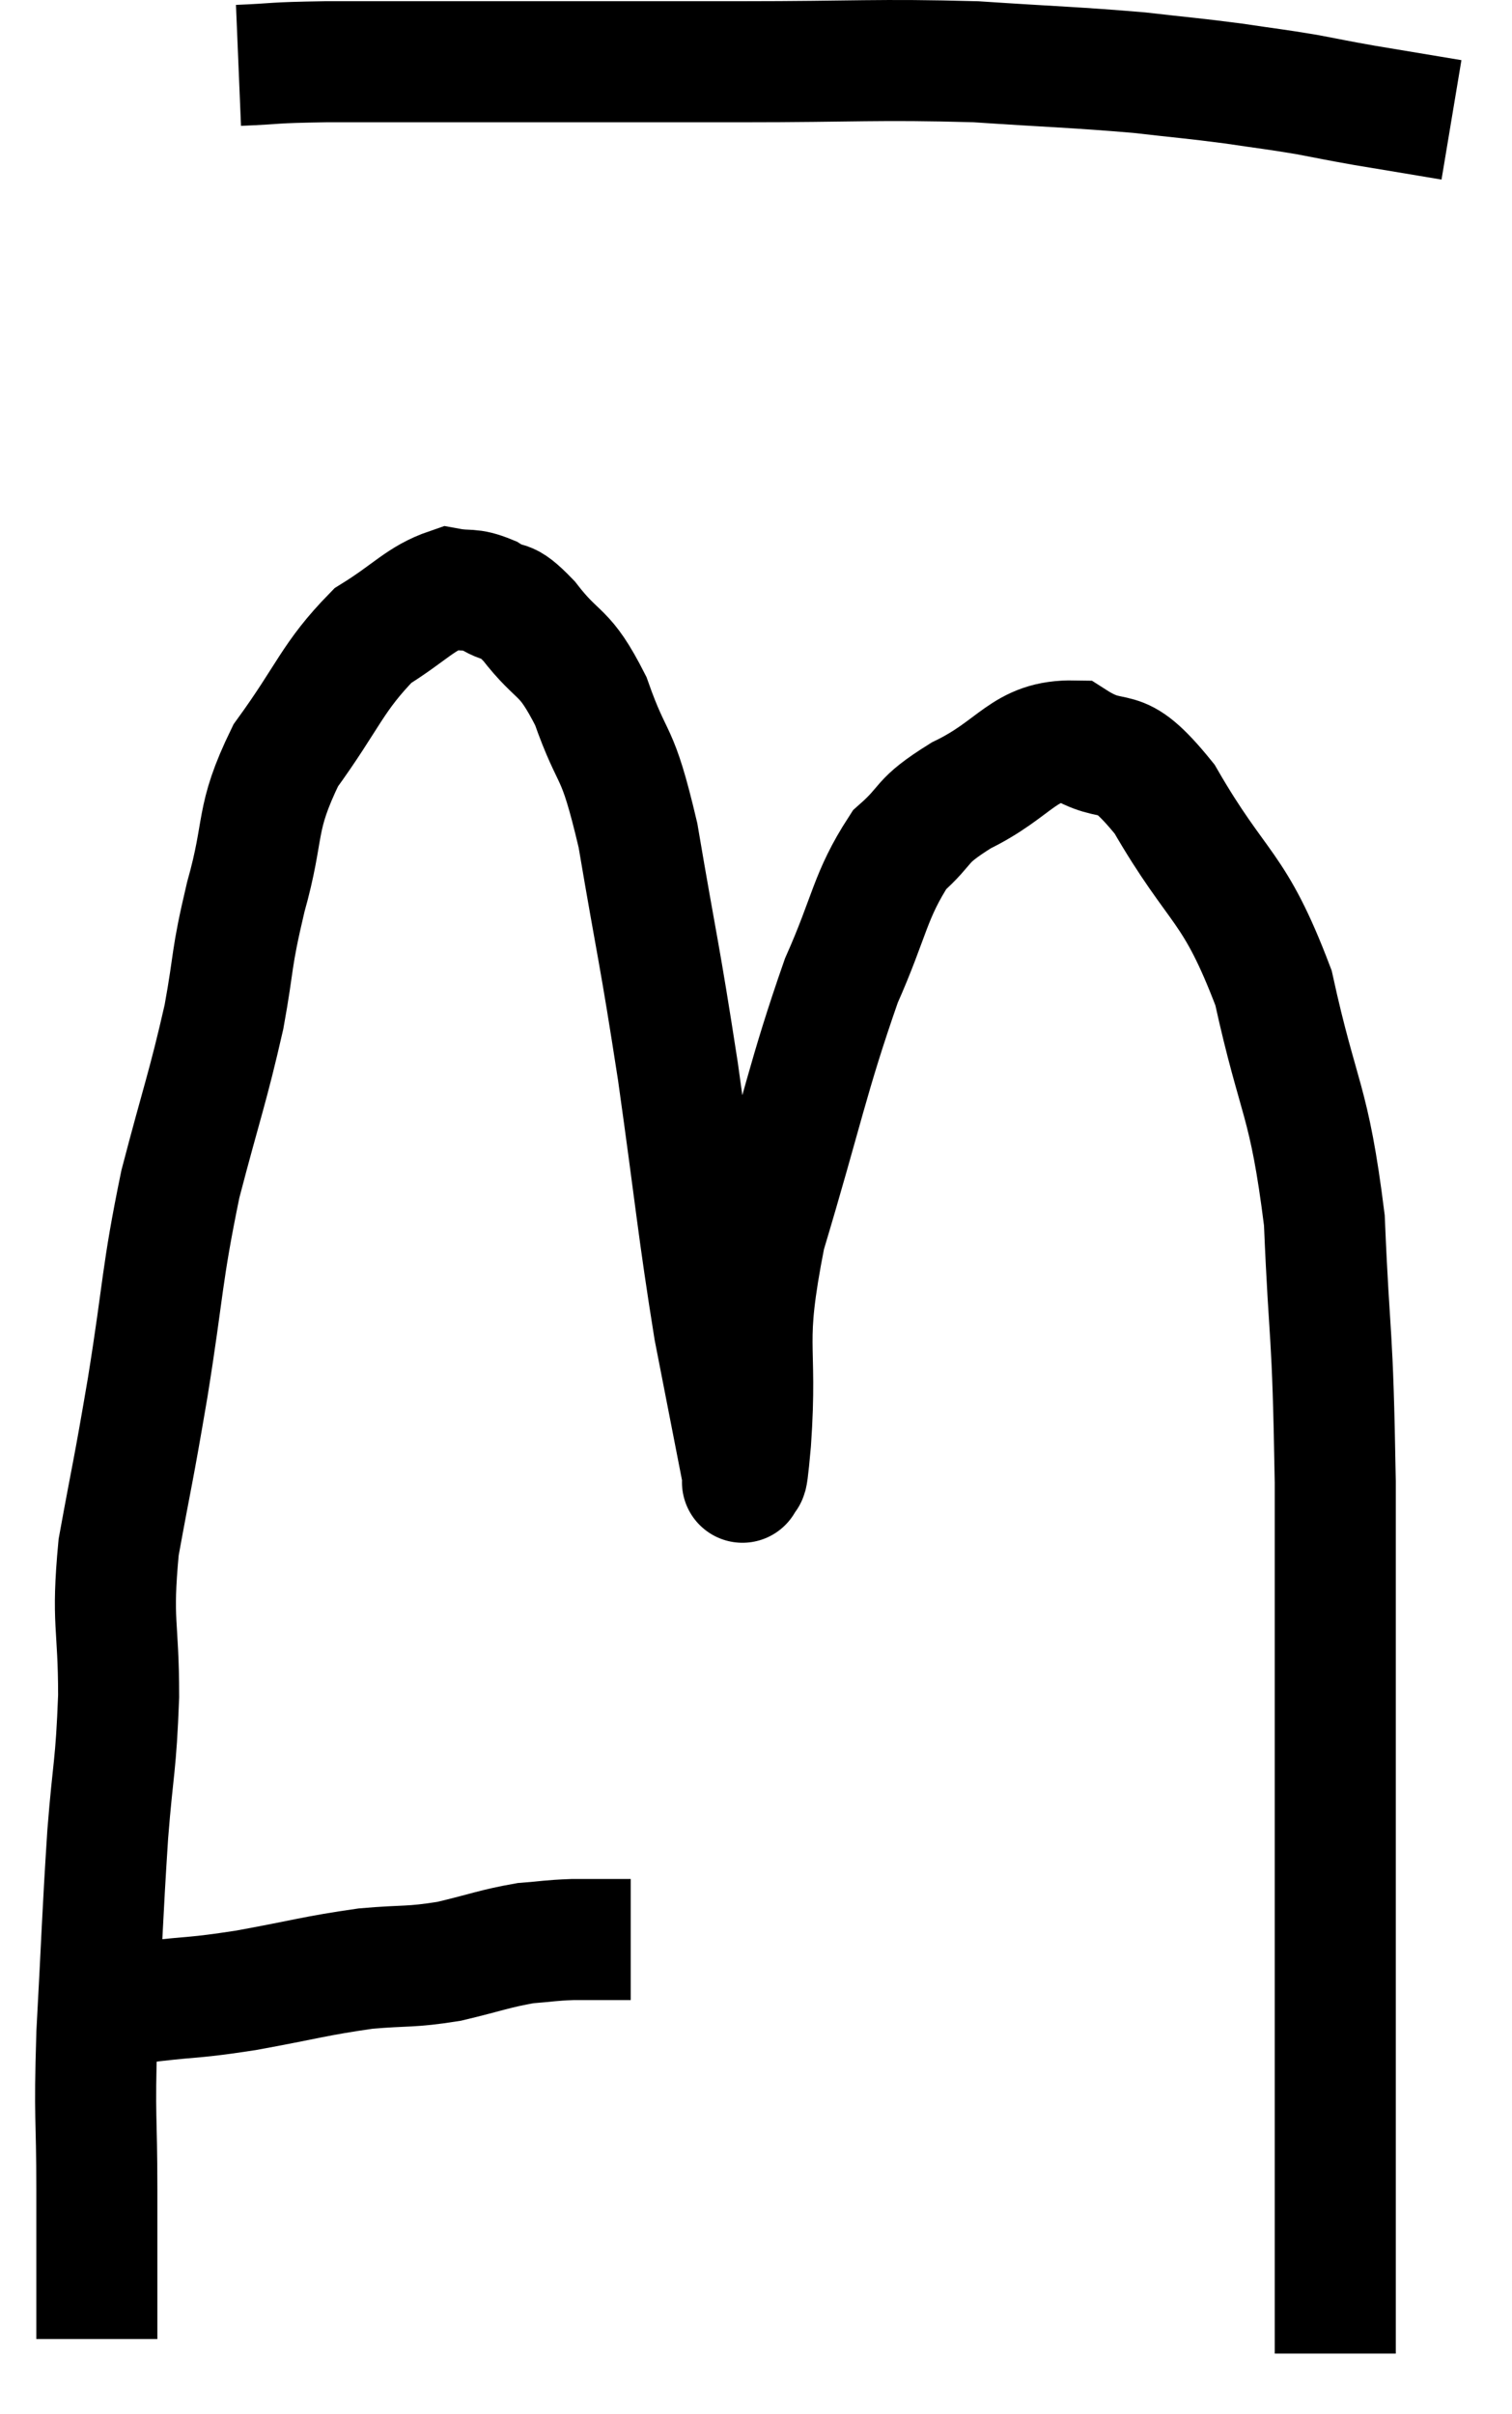 <svg xmlns="http://www.w3.org/2000/svg" viewBox="10.16 6.72 24.98 39.88" width="24.98" height="39.88"><path d="M 11.16 40.02 C 11.46 39.99, 11.385 40.02, 11.76 39.96 C 12.21 39.87, 12.045 39.87, 12.66 39.78 C 13.44 39.69, 13.335 39.735, 14.22 39.6 C 15.21 39.42, 15.36 39.36, 16.2 39.24 C 16.89 39.18, 16.92 39.225, 17.58 39.12 C 18.21 38.97, 18.33 38.91, 18.84 38.82 C 19.23 38.79, 19.23 38.775, 19.62 38.76 C 20.01 38.76, 20.16 38.76, 20.4 38.76 C 20.49 38.76, 20.535 38.76, 20.58 38.76 L 20.58 38.76" fill="none" stroke="black" stroke-width="2"></path><path d="M 11.76 45.36 C 11.76 44.13, 11.76 44.16, 11.76 42.9 C 11.76 41.61, 11.715 41.79, 11.76 40.32 C 11.85 38.67, 11.85 38.415, 11.94 37.02 C 12.03 35.88, 12.075 35.925, 12.12 34.74 C 12.12 33.51, 12 33.555, 12.12 32.28 C 12.36 30.96, 12.345 31.14, 12.6 29.64 C 12.87 27.96, 12.825 27.81, 13.14 26.28 C 13.5 24.9, 13.59 24.705, 13.86 23.52 C 14.04 22.53, 13.965 22.62, 14.22 21.54 C 14.55 20.37, 14.355 20.28, 14.88 19.2 C 15.6 18.21, 15.645 17.91, 16.32 17.22 C 16.95 16.83, 17.1 16.605, 17.58 16.44 C 17.91 16.5, 17.91 16.425, 18.24 16.56 C 18.57 16.77, 18.48 16.545, 18.9 16.98 C 19.41 17.64, 19.47 17.415, 19.92 18.3 C 20.31 19.41, 20.34 18.99, 20.7 20.52 C 21.03 22.47, 21.045 22.38, 21.36 24.42 C 21.66 26.55, 21.69 27, 21.96 28.68 C 22.2 29.91, 22.32 30.525, 22.44 31.14 C 22.44 31.14, 22.41 31.29, 22.44 31.14 C 22.5 30.84, 22.47 31.545, 22.56 30.54 C 22.68 28.83, 22.425 29.025, 22.8 27.12 C 23.43 25.02, 23.505 24.51, 24.06 22.92 C 24.54 21.84, 24.525 21.525, 25.02 20.76 C 25.53 20.31, 25.32 20.31, 26.04 19.86 C 26.97 19.41, 27.06 18.945, 27.9 18.96 C 28.65 19.44, 28.575 18.9, 29.4 19.92 C 30.3 21.48, 30.54 21.3, 31.2 23.04 C 31.62 24.96, 31.785 24.84, 32.04 26.88 C 32.13 29.04, 32.175 28.515, 32.22 31.2 C 32.22 34.41, 32.22 35.055, 32.22 37.62 C 32.22 39.54, 32.22 40.11, 32.22 41.46 C 32.22 42.24, 32.22 42.36, 32.22 43.02 C 32.22 43.56, 32.22 43.635, 32.22 44.1 C 32.22 44.49, 32.22 44.505, 32.22 44.88 L 32.22 45.6" fill="none" stroke="black" stroke-width="2"></path><path d="M 14.1 7.8 C 14.82 7.77, 14.58 7.755, 15.54 7.74 C 16.74 7.74, 16.23 7.74, 17.94 7.74 C 20.16 7.74, 20.295 7.74, 22.38 7.74 C 24.33 7.74, 24.63 7.695, 26.28 7.74 C 27.63 7.83, 27.915 7.83, 28.98 7.92 C 29.76 8.01, 29.85 8.01, 30.54 8.1 C 31.14 8.19, 31.2 8.19, 31.74 8.28 C 32.22 8.37, 32.19 8.37, 32.7 8.46 C 33.24 8.55, 33.42 8.58, 33.78 8.64 L 34.14 8.7" fill="none" stroke="black" stroke-width="2"></path></svg>